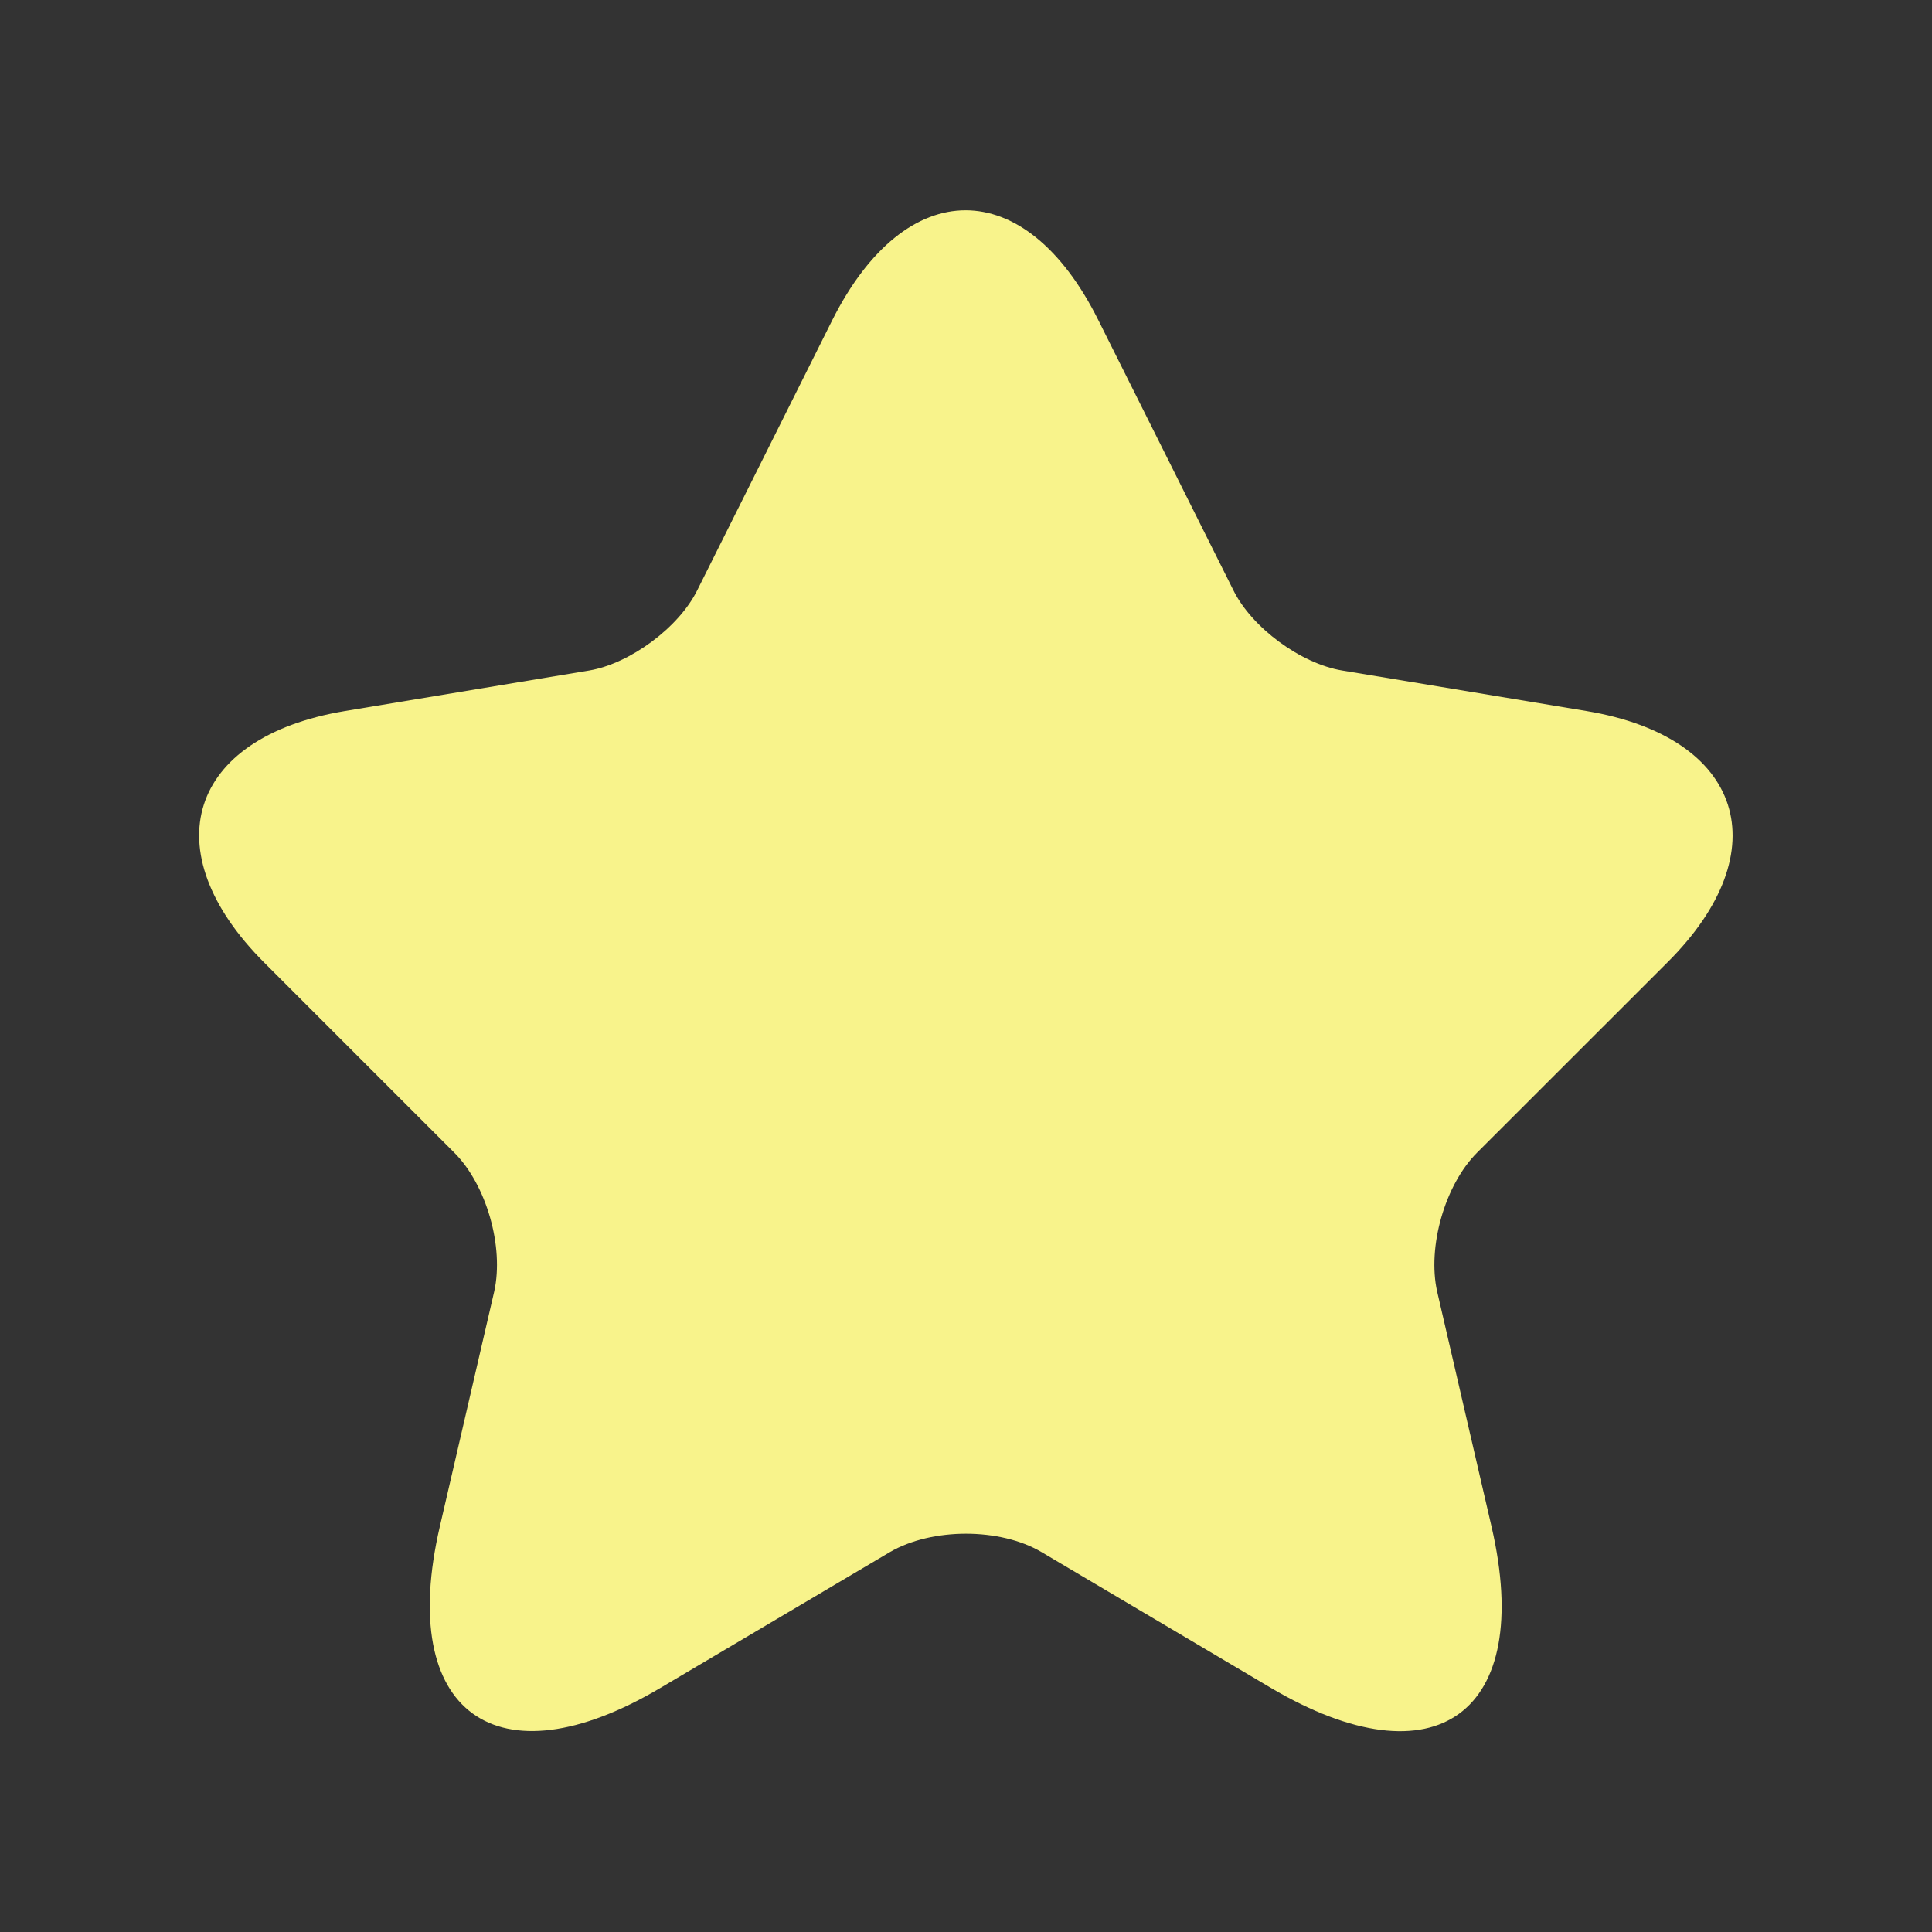 <svg width="21" height="21" viewBox="0 0 21 21" fill="none" xmlns="http://www.w3.org/2000/svg">
<rect x="0" y="0" width="21" height="21" fill="#333333" stroke="none"/>
<path d="M11.938 3.479L13.405 6.413C13.605 6.821 14.138 7.213 14.588 7.288L17.247 7.729C18.947 8.013 19.346 9.246 18.122 10.463L16.055 12.529C15.705 12.879 15.513 13.554 15.621 14.038L16.213 16.596C16.68 18.621 15.605 19.404 13.813 18.346L11.322 16.871C10.871 16.604 10.13 16.604 9.672 16.871L7.18 18.346C5.397 19.404 4.313 18.613 4.78 16.596L5.372 14.038C5.48 13.554 5.288 12.879 4.938 12.529L2.872 10.463C1.655 9.246 2.047 8.013 3.747 7.729L6.405 7.288C6.847 7.213 7.38 6.821 7.58 6.413L9.047 3.479C9.847 1.888 11.146 1.888 11.938 3.479Z" fill="#F8F38B"/>
</svg>

